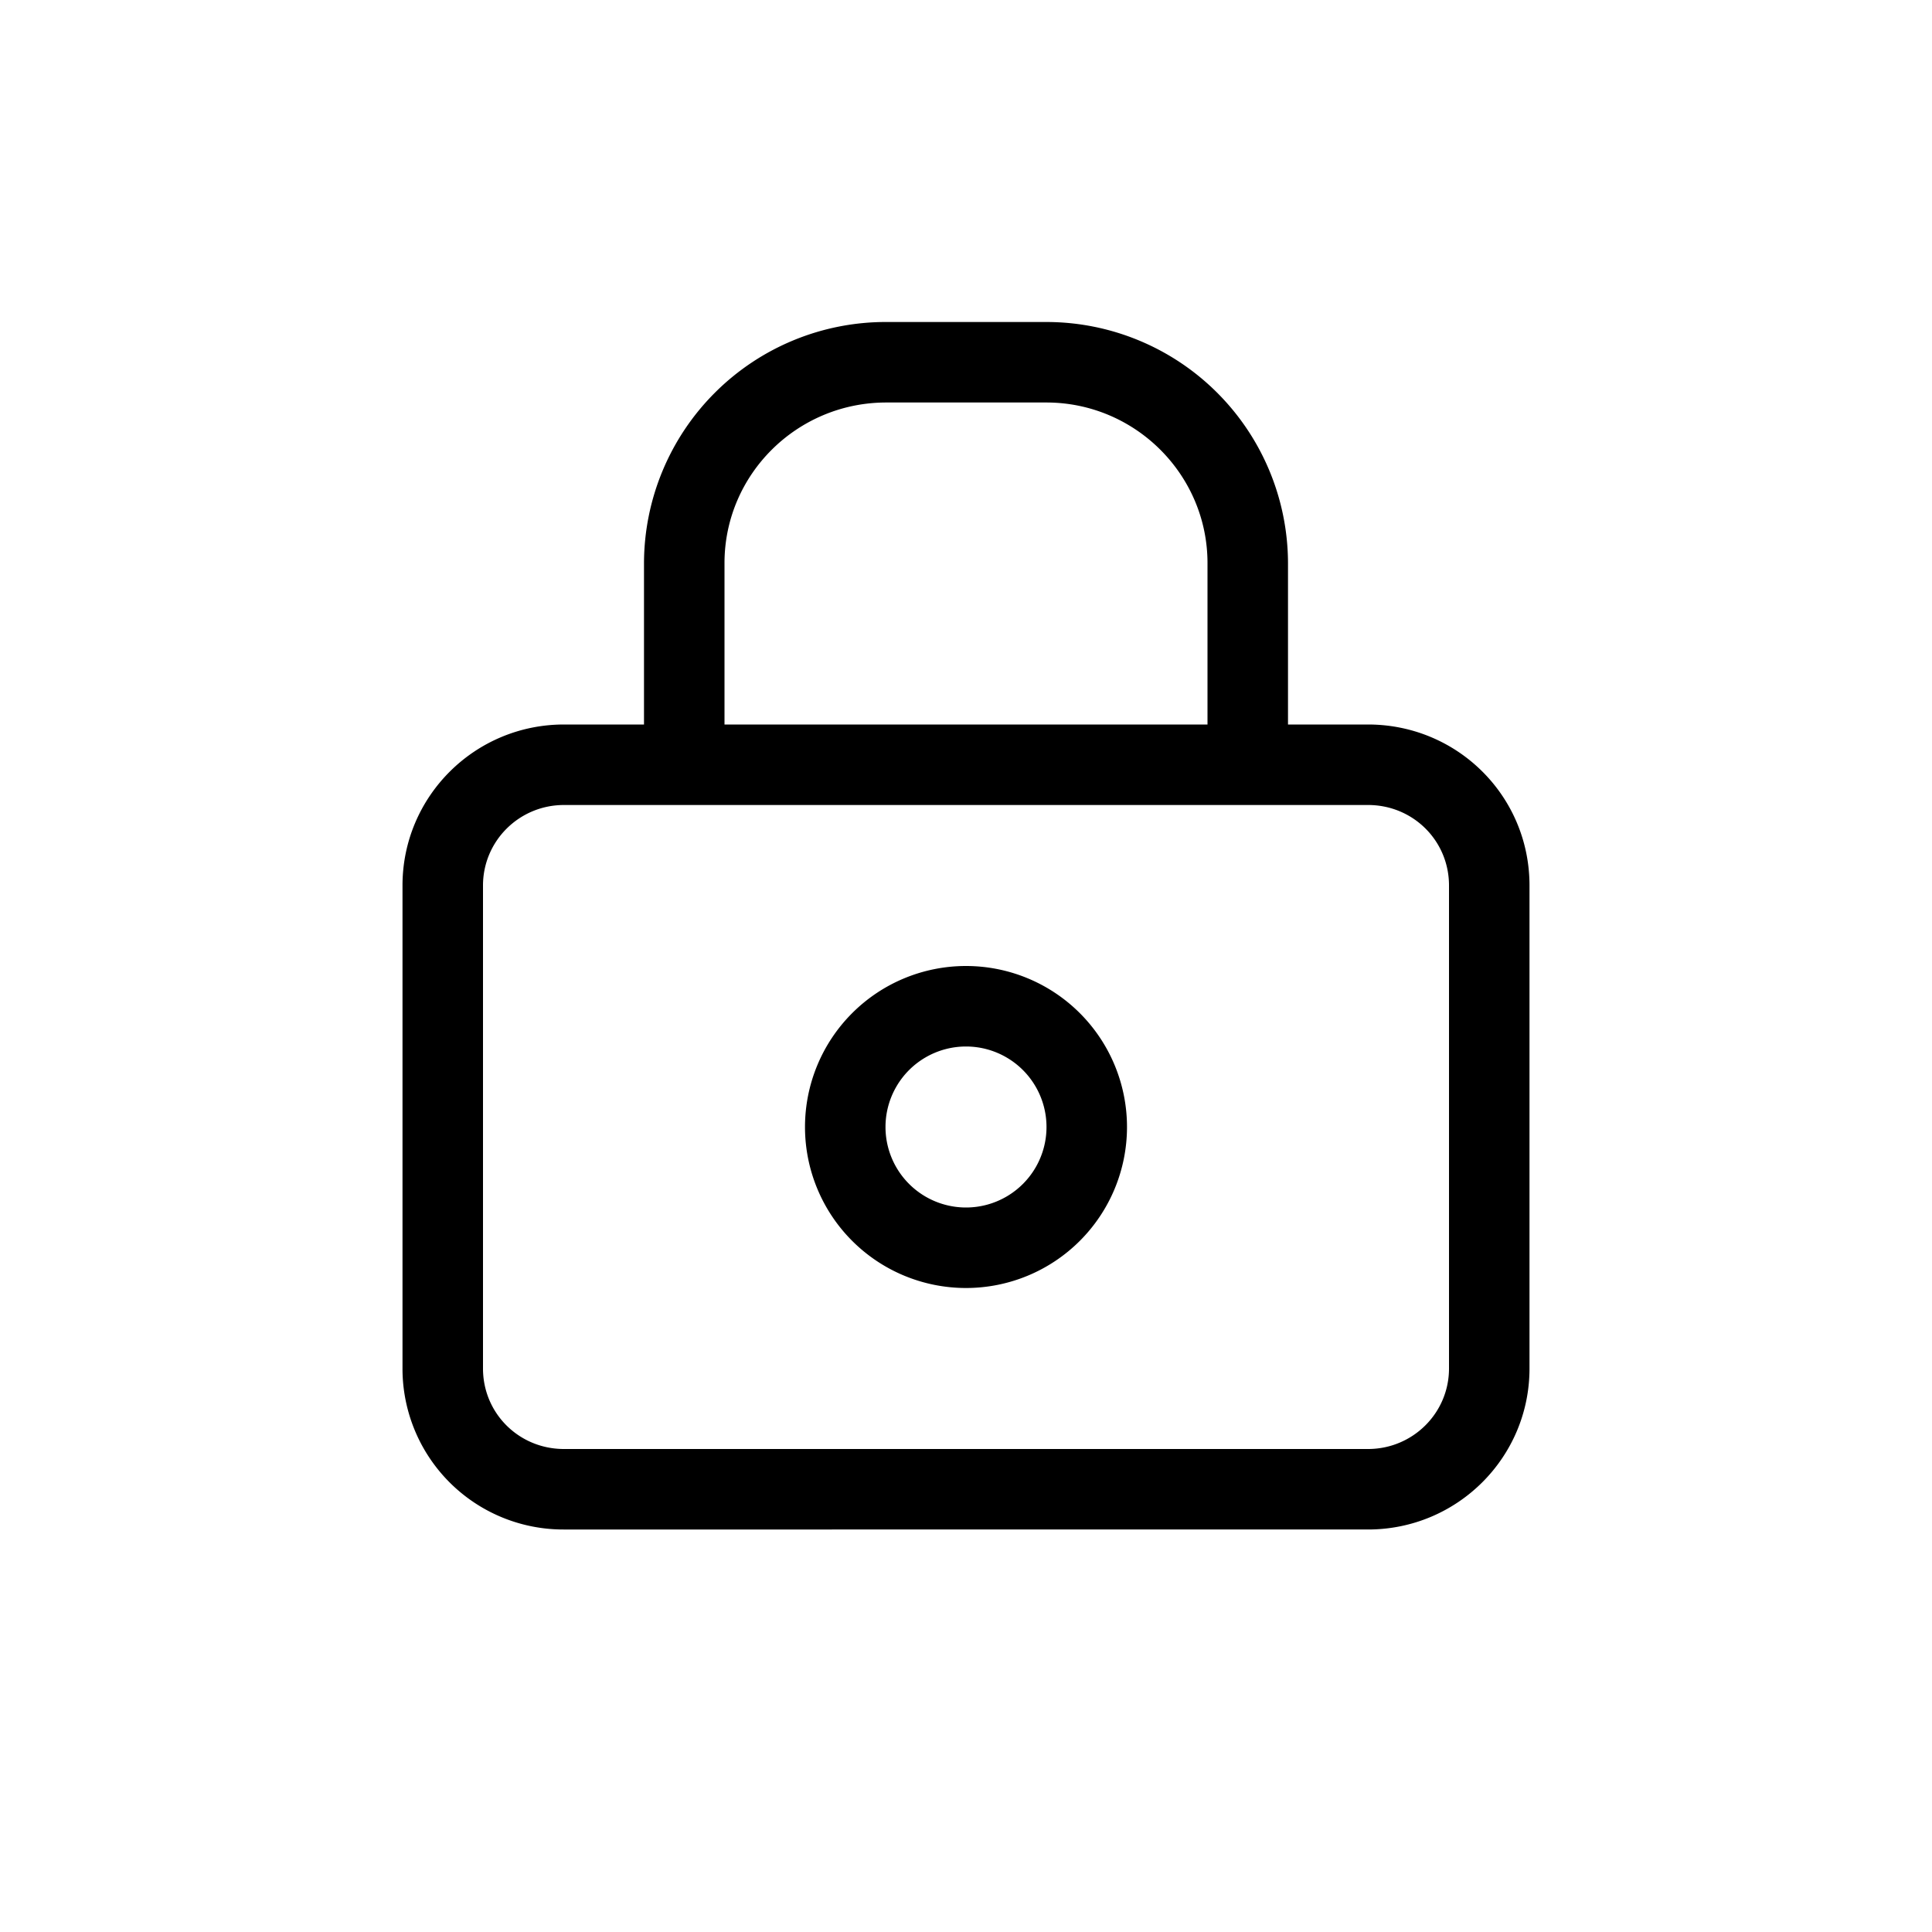 <svg
  width="24"
  height="24"
  viewBox="0 0 24 24"
  xmlns="http://www.w3.org/2000/svg"
>
  <path
    fill="currentColor"
    fill-rule="evenodd"
    clip-rule="evenodd"
    d="M15 6.995V9H9V6.995C9 5.895 9.9 5 11.01 5h1.988C14.102 5 15 5.897 15 6.995zM8 9V6.995A3.003 3.003 0 0111.01 4h1.988A3.002 3.002 0 0116 6.995V9h.994C18.102 9 19 9.887 19 11v6c0 1.105-.897 2-2.006 2H7.006A1.998 1.998 0 015 17v-6c0-1.105.897-2 2.006-2H8zm-2 2v6c0 .556.446 1 1.006 1h9.988c.557 0 1.006-.448 1.006-1v-6c0-.556-.446-1-1.006-1H7.006C6.449 10 6 10.448 6 11zm4 3a2 2 0 104 0 2 2 0 00-4 0zm2 1a1 1 0 100-2 1 1 0 000 2z"
  ></path>
</svg>
